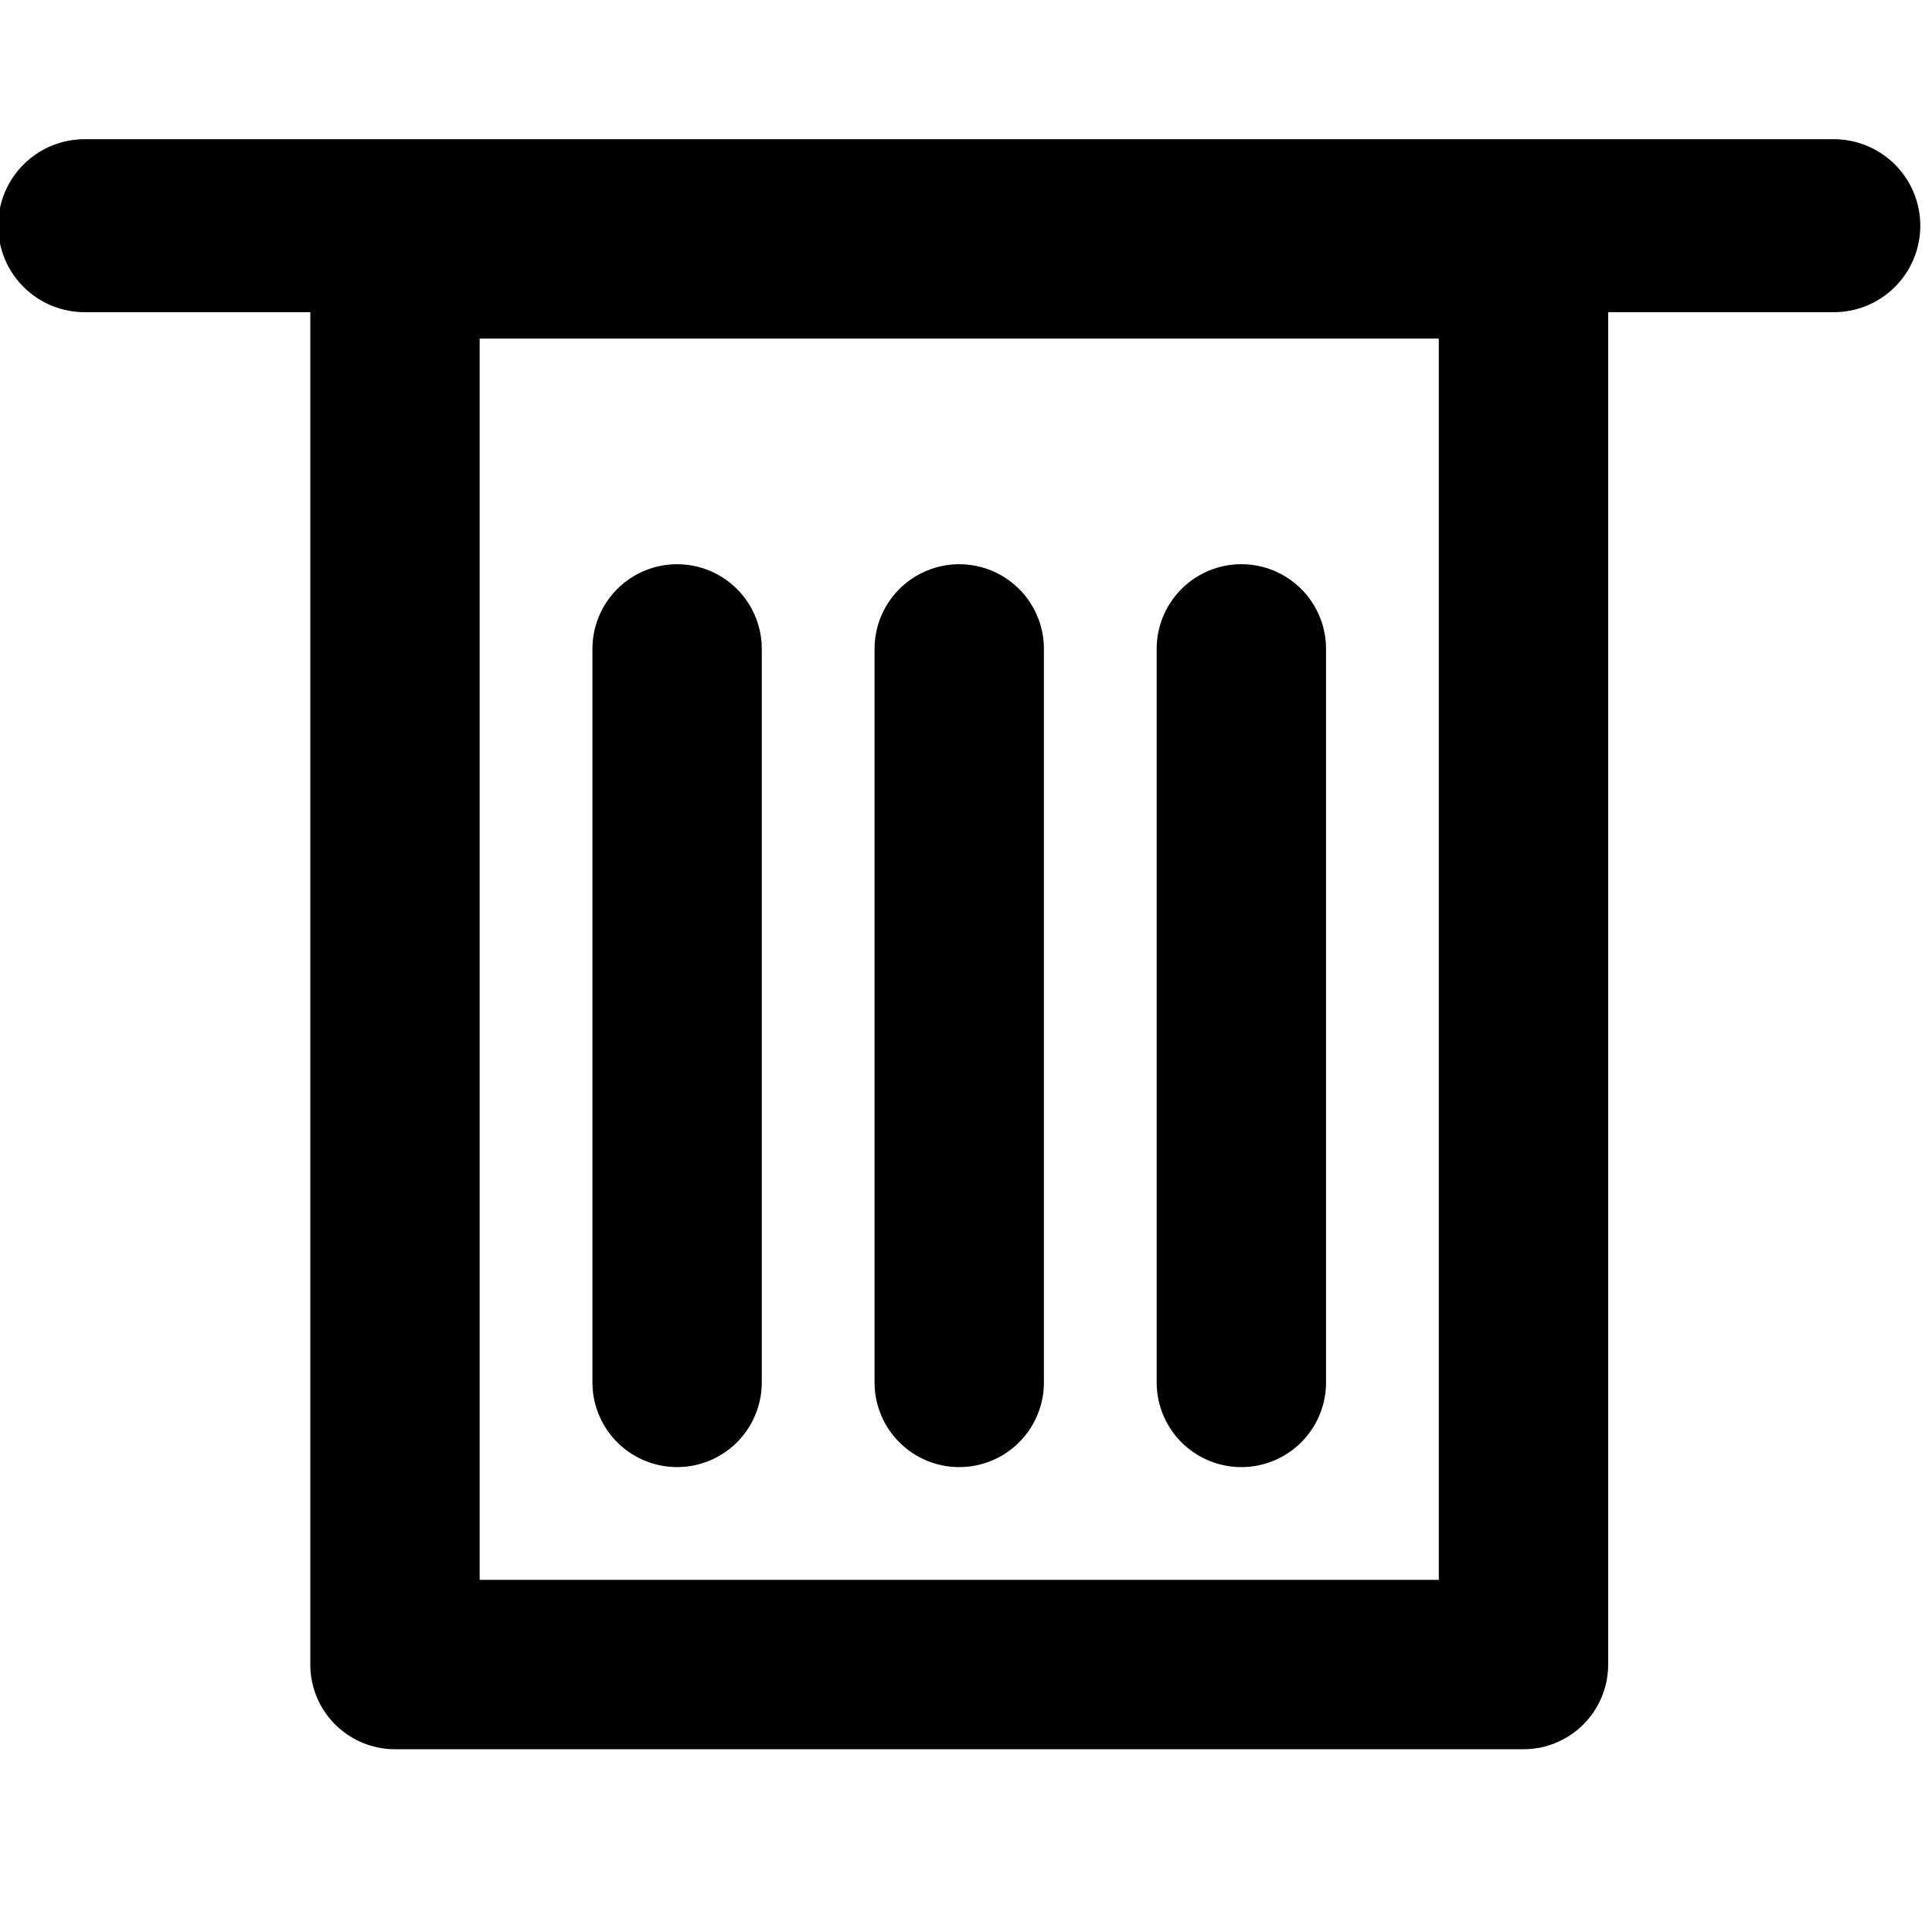 <?xml version="1.0" encoding="UTF-8" standalone="no"?><!DOCTYPE svg PUBLIC "-//W3C//DTD SVG 1.1//EN" "http://www.w3.org/Graphics/SVG/1.1/DTD/svg11.dtd"><svg width="100%" height="100%" viewBox="0 0 107 107" version="1.1" xmlns="http://www.w3.org/2000/svg" xmlns:xlink="http://www.w3.org/1999/xlink" xml:space="preserve" xmlns:serif="http://www.serif.com/" style="fill-rule:evenodd;clip-rule:evenodd;stroke-linecap:round;stroke-linejoin:round;stroke-miterlimit:1.5;"><path d="M4.687,12.5l96.875,0" style="fill:none;stroke:#000;stroke-width:9.58px;"/><g><rect x="21.875" y="14.063" width="62.5" height="78.125" style="fill:none;stroke:#000;stroke-width:9.38px;"/><path d="M53.125,35.938l-0,40.625" style="fill:none;stroke:#000;stroke-width:9.38px;"/><path d="M68.75,35.937l-0,40.626" style="fill:none;stroke:#000;stroke-width:9.38px;"/><path d="M37.5,35.938l-0,40.624" style="fill:none;stroke:#000;stroke-width:9.38px;"/></g></svg>